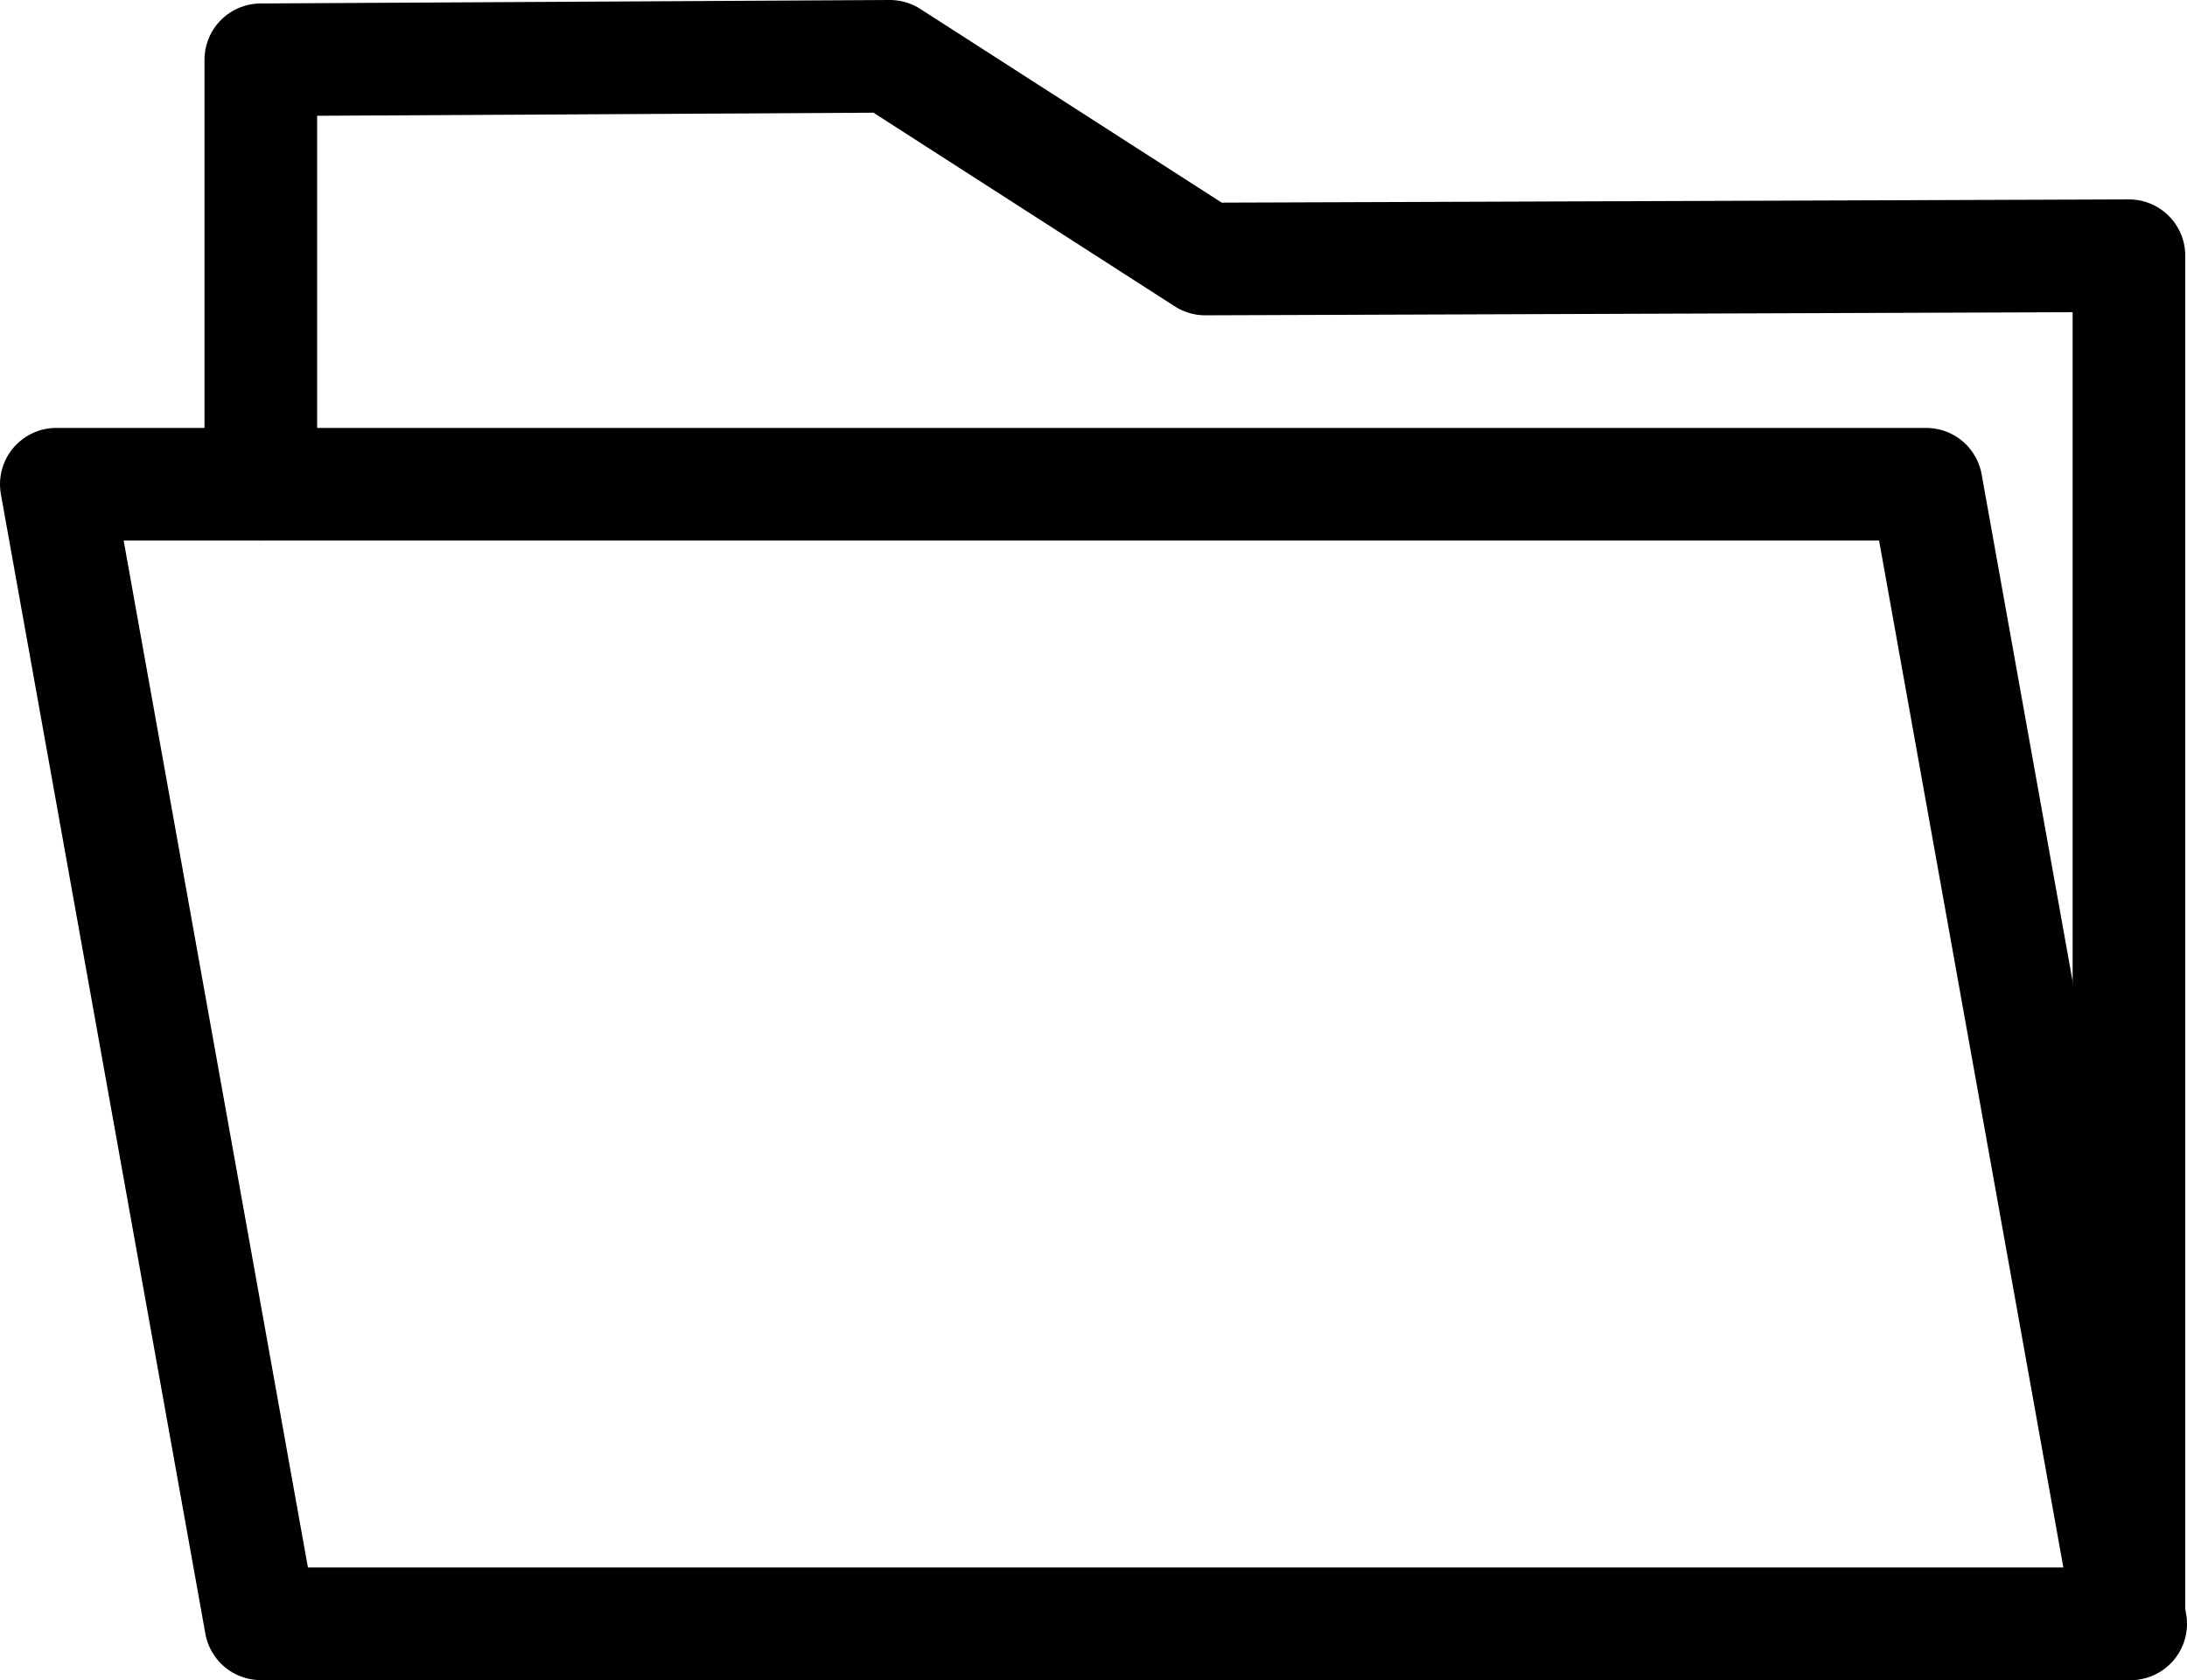 <?xml version="1.0" encoding="UTF-8"?><svg id="Layer_1" xmlns="http://www.w3.org/2000/svg" width="97.077" height="74.599" viewBox="0 0 97.077 74.599"><defs><style>.cls-1{fill:none;stroke:#000;stroke-linecap:round;stroke-linejoin:round;stroke-width:5px;}</style></defs><path class="cls-1" d="M53.5,11.5c-4.667-3-9.333-6-14-9l-27.923,.154V21.5H2.5l9.077,50.599H94.5V11.354c-13.667,.049-27.333,.098-41,.146Z"/><polyline class="cls-1" points="94.577 72.099 85.5 21.5 11.577 21.5"/></svg>